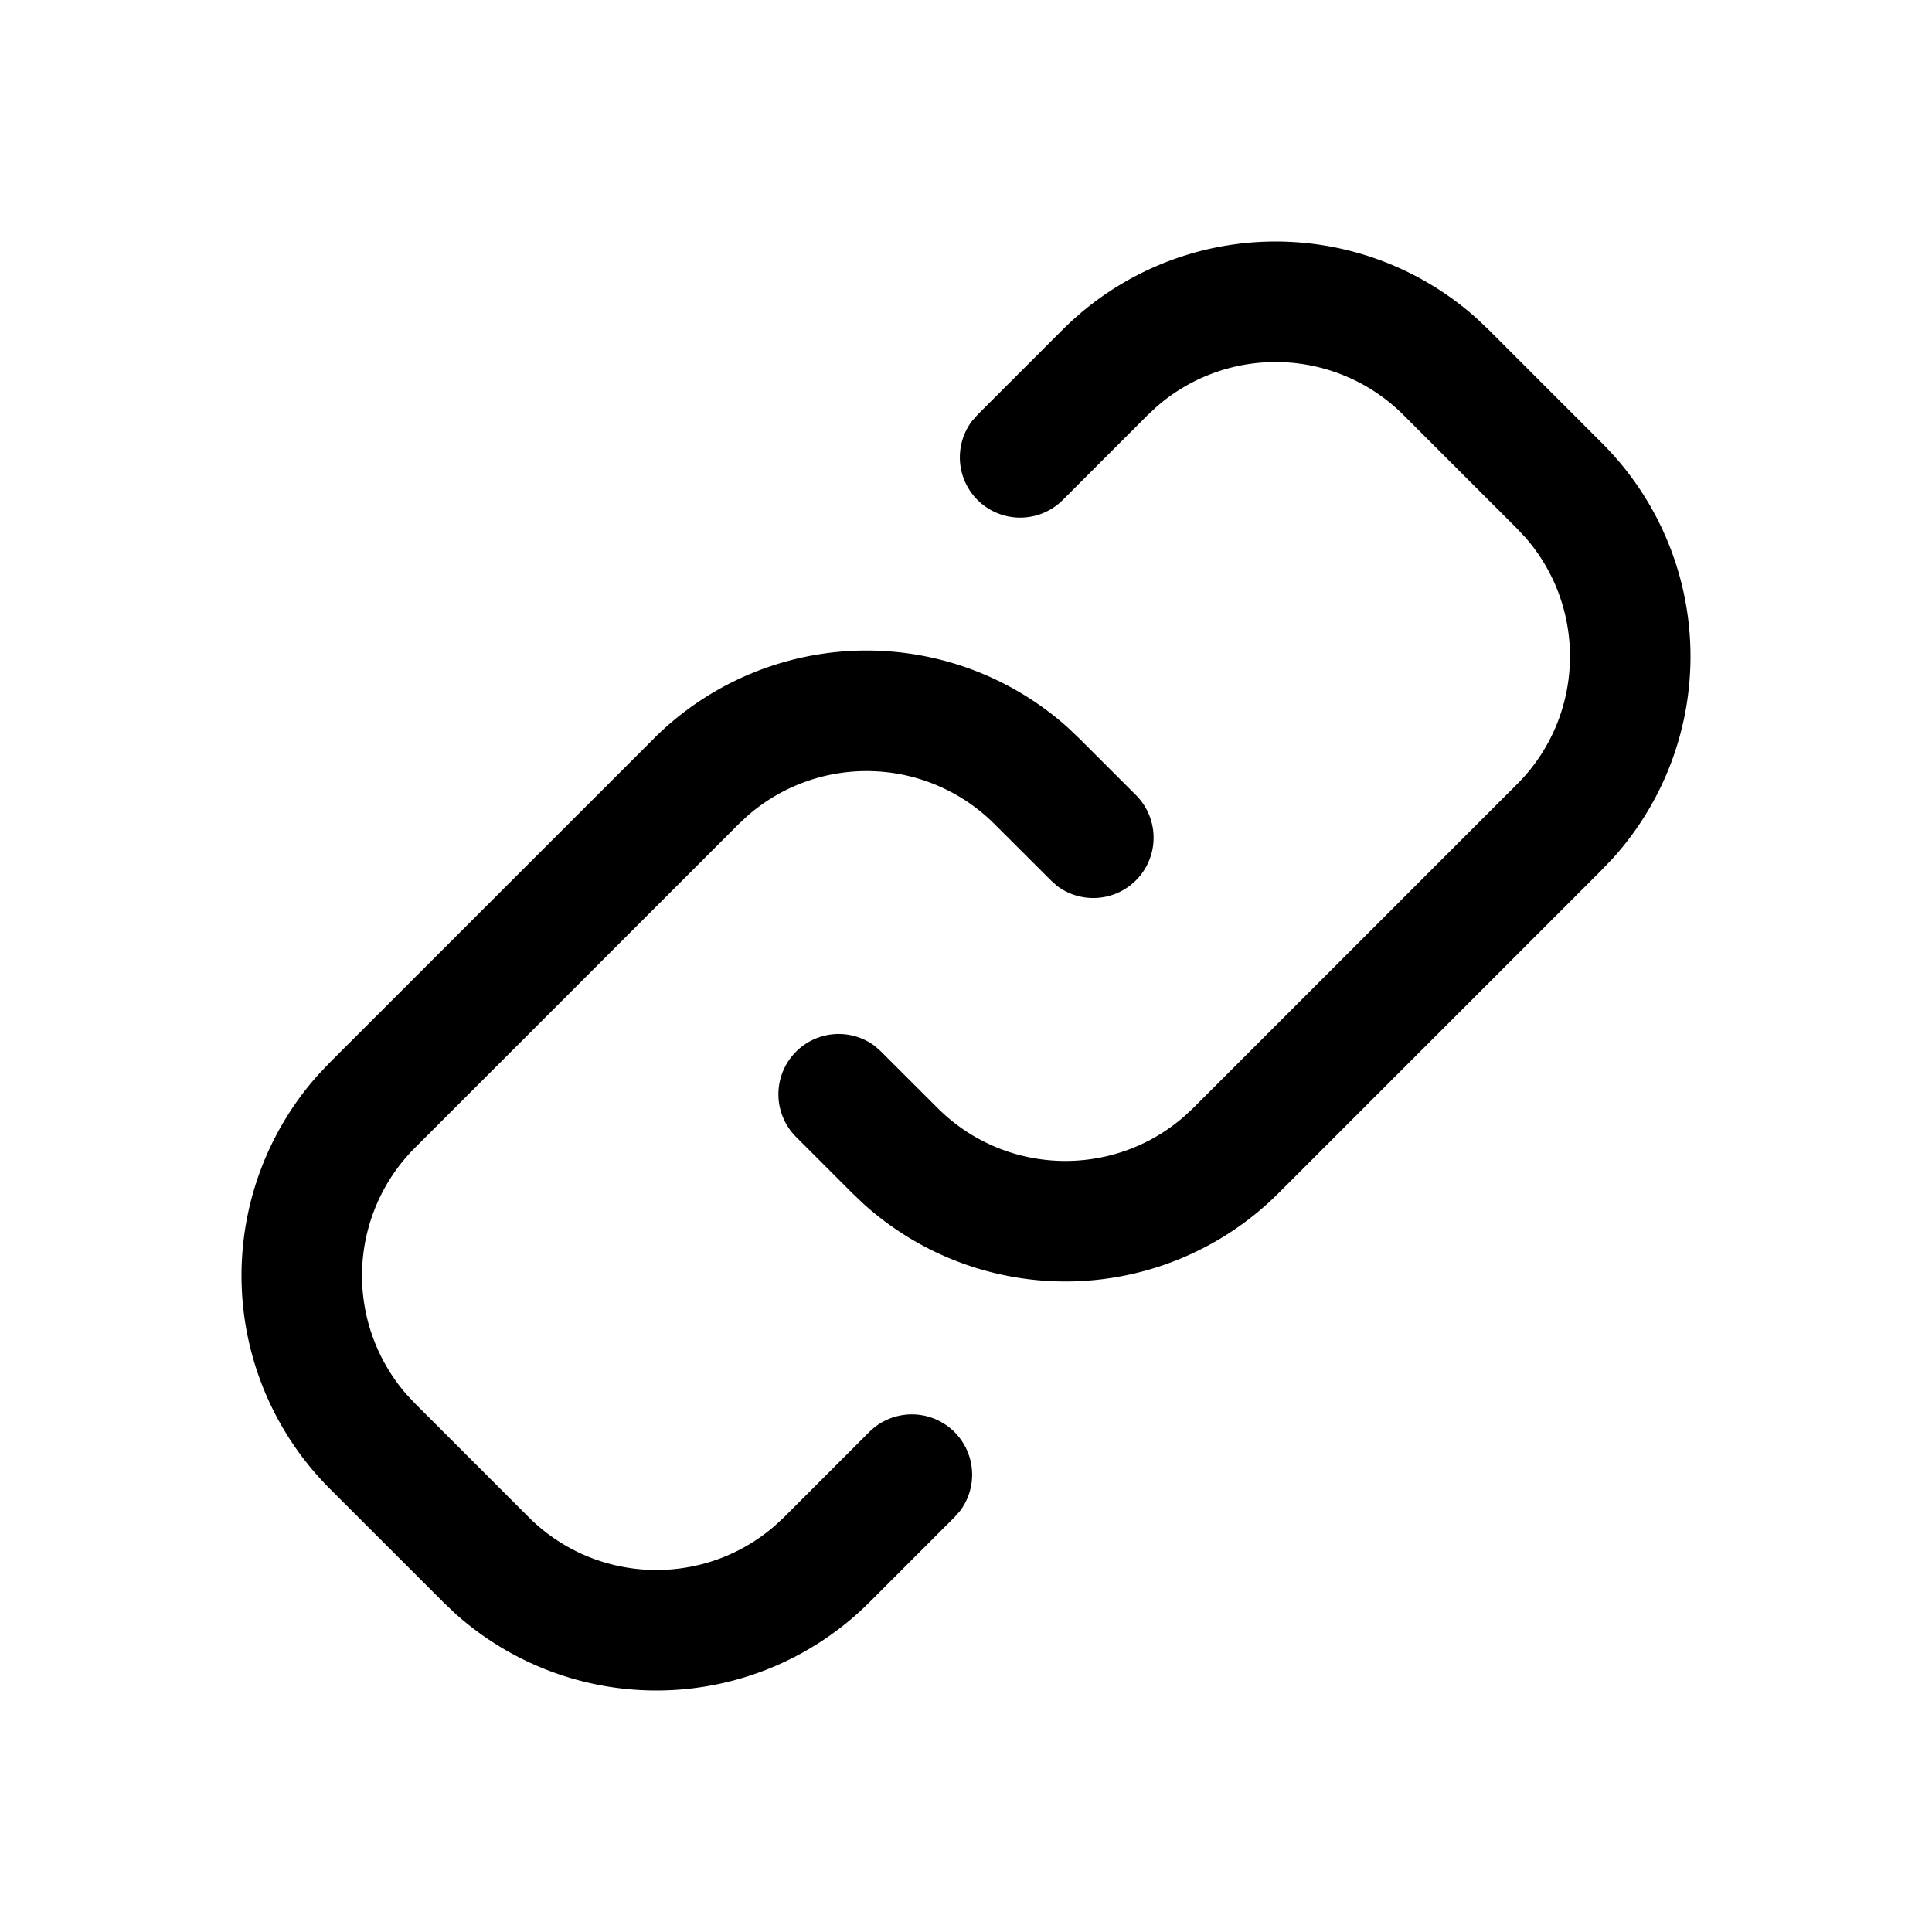 <svg viewBox="0 0 24 24" xmlns="http://www.w3.org/2000/svg"><path d="M13.2 4.096a3.743 3.743 0 015.148-.137l.144.137 1.412 1.412a3.743 3.743 0 01.137 5.148l-.137.144-4.023 4.023a3.743 3.743 0 01-5.148.137l-.144-.137-.706-.706a.749.749 0 01.982-1.125l.076.067.706.705c.84.84 2.181.876 3.063.105l.113-.105 4.022-4.022c.84-.84.876-2.181.105-3.064l-.105-.112-1.411-1.411a2.246 2.246 0 00-3.063-.105l-.113.105L13.2 6.213a.749.749 0 01-1.126-.982l.067-.076L13.2 4.096zM8.119 9.177a3.743 3.743 0 015.148-.137l.144.137.706.706a.749.749 0 01-.982 1.125l-.076-.067-.706-.705a2.246 2.246 0 00-3.063-.105l-.113.105-4.022 4.022a2.246 2.246 0 00-.105 3.064l.105.112 1.411 1.411c.84.84 2.181.876 3.063.105l.113-.105 1.058-1.058a.749.749 0 011.126.982l-.067.076-1.059 1.059a3.743 3.743 0 01-5.148.137l-.144-.137-1.412-1.412a3.743 3.743 0 01-.137-5.148l.137-.144L8.12 9.177z" fill="currentcolor" fill-rule="evenodd" data-darkreader-inline-fill="" style="--darkreader-inline-fill: currentcolor;"></path></svg>

